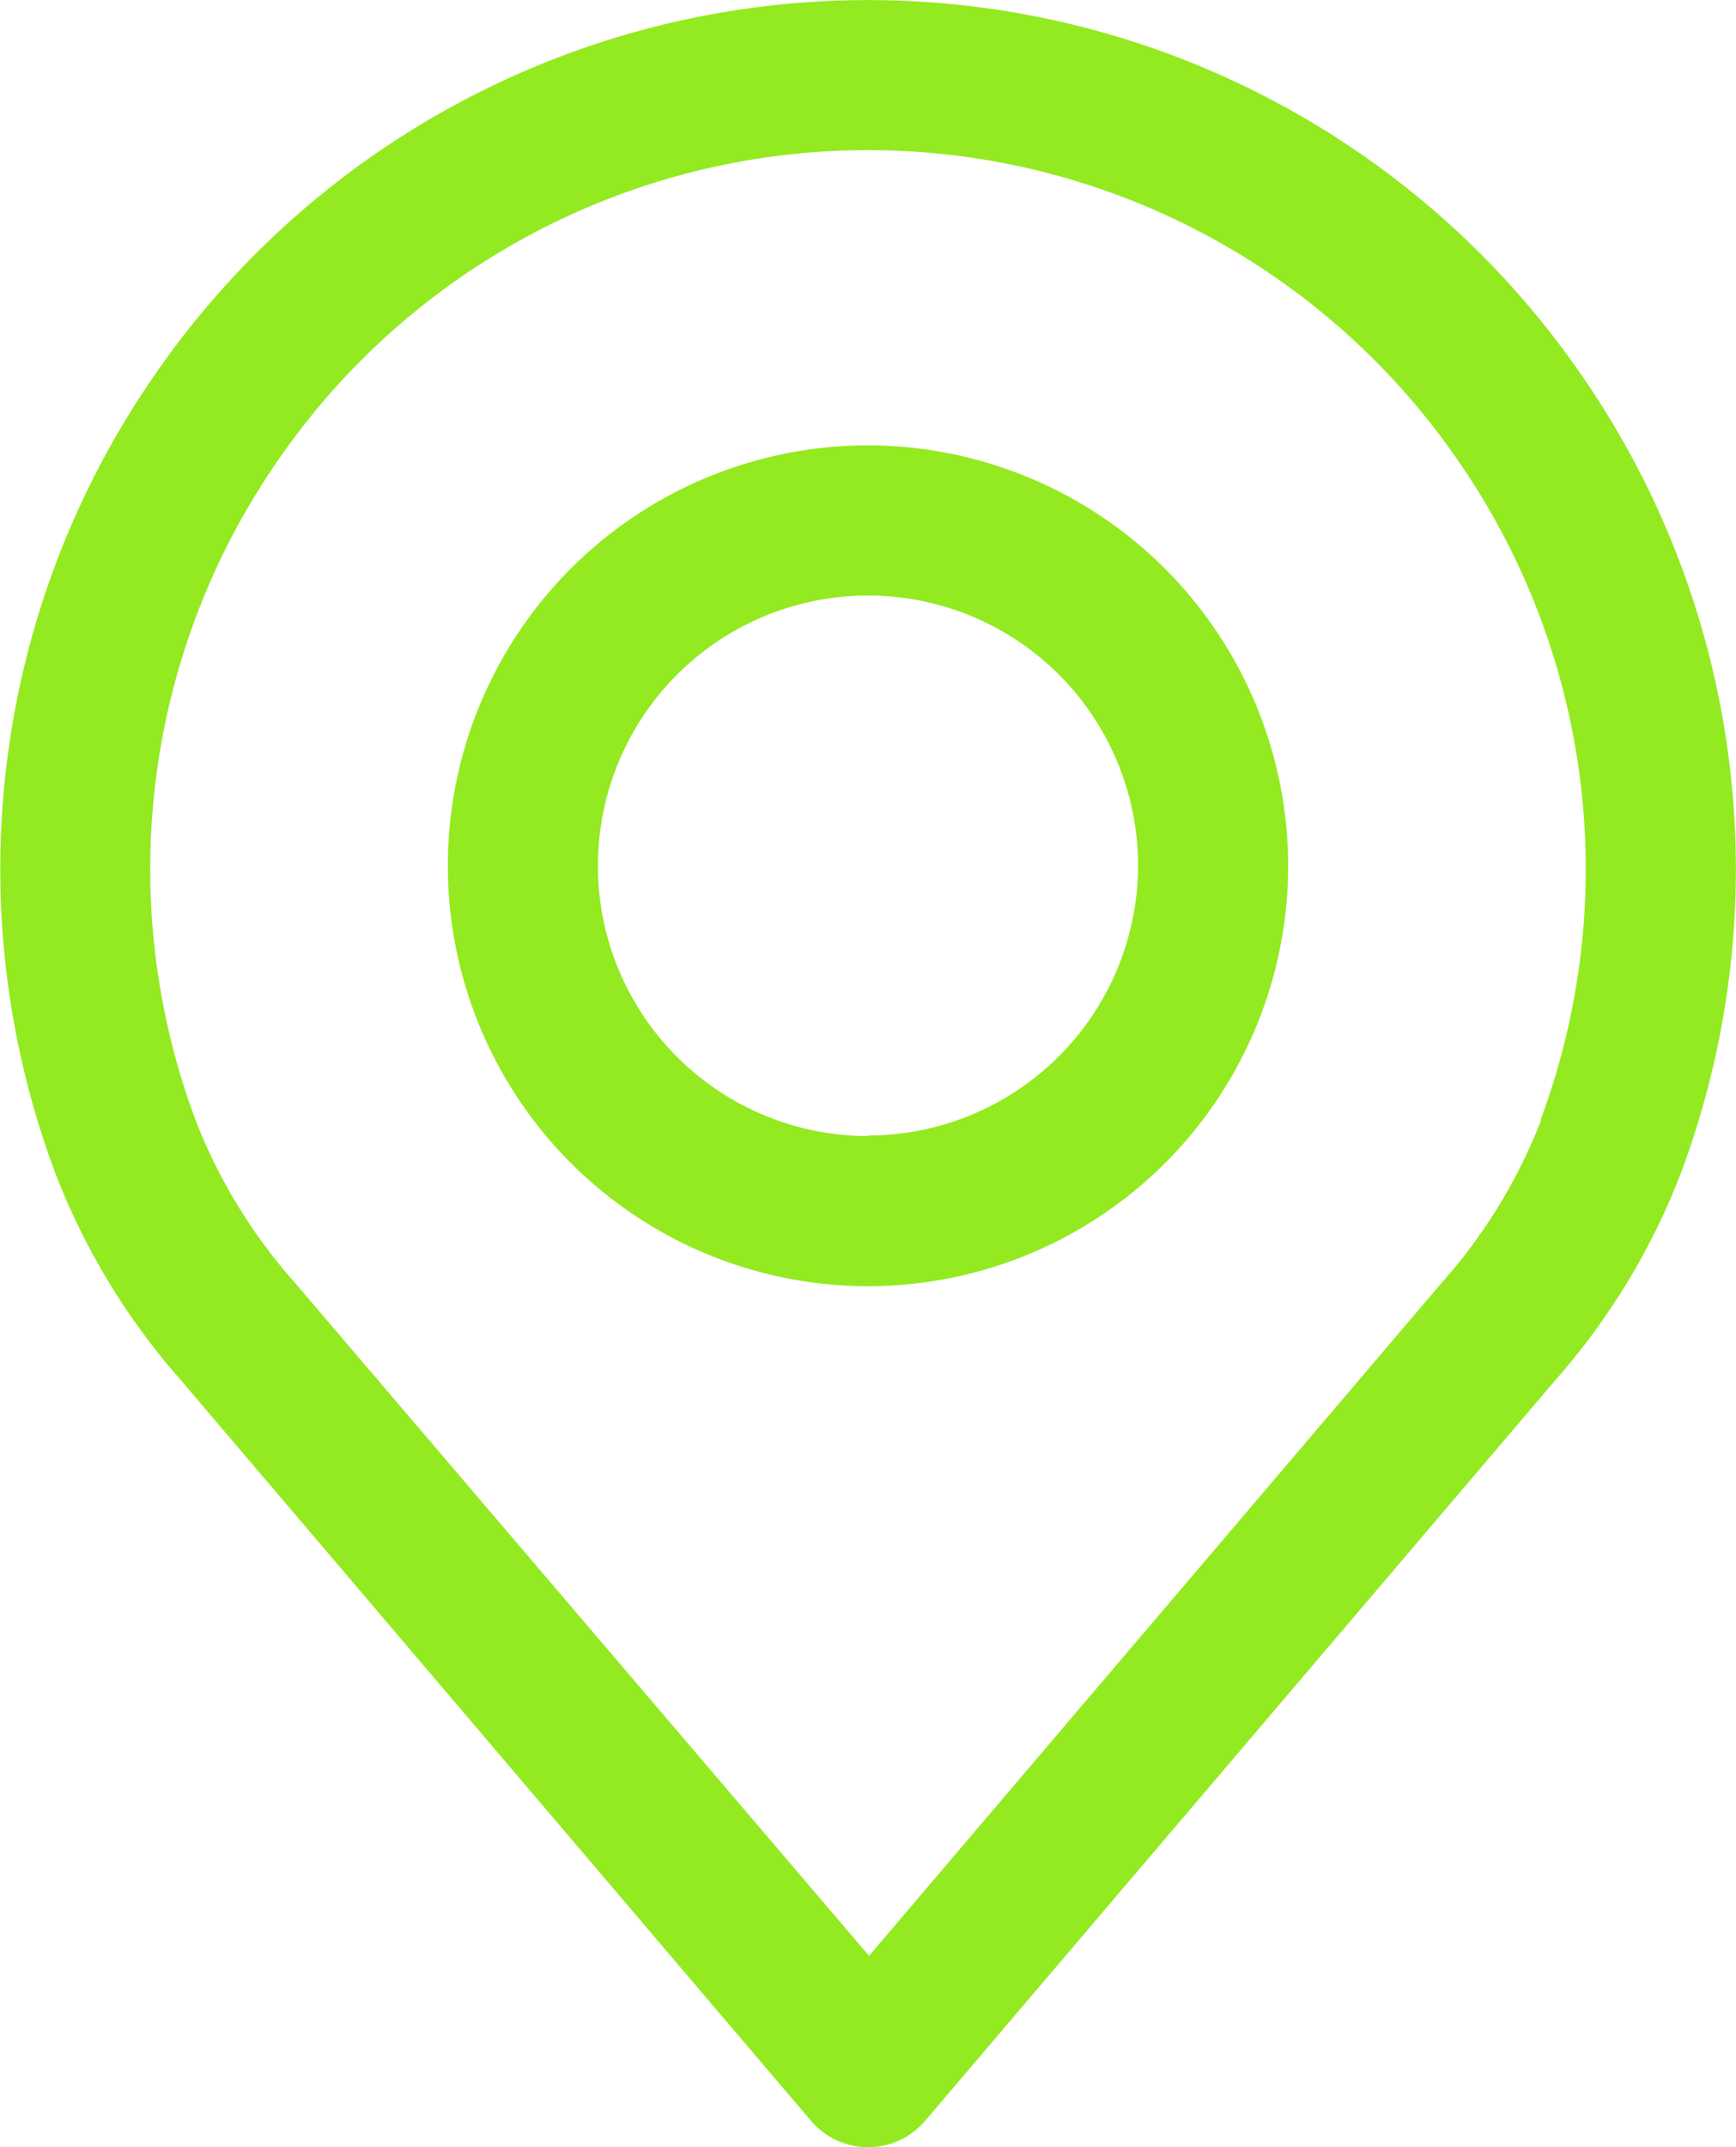<svg id="location-3" xmlns="http://www.w3.org/2000/svg" width="13.292" height="16.43" viewBox="0 0 13.292 16.43">
  <g id="Grupo_34838" data-name="Grupo 34838" transform="translate(0)">
    <g id="Grupo_34837" data-name="Grupo 34837">
      <path id="Trazado_36825" data-name="Trazado 36825" d="M60.986,2.857a6.634,6.634,0,0,0-10.907,0,6.635,6.635,0,0,0-.772,6.113,5.225,5.225,0,0,0,.963,1.59l4.825,5.668a.574.574,0,0,0,.875,0l4.824-5.666a5.23,5.23,0,0,0,.963-1.588A6.636,6.636,0,0,0,60.986,2.857Zm-.3,5.714a4.1,4.1,0,0,1-.758,1.241l0,0-4.388,5.154L51.141,9.812a4.1,4.1,0,0,1-.759-1.245,5.488,5.488,0,0,1,.641-5.057,5.485,5.485,0,0,1,9.017,0A5.489,5.489,0,0,1,60.681,8.571Z" transform="translate(-48.886)" fill="#93ea20"/>
    </g>
  </g>
  <g id="Grupo_34840" data-name="Grupo 34840" transform="translate(3.429 3.408)">
    <g id="Grupo_34839" data-name="Grupo 34839">
      <path id="Trazado_36826" data-name="Trazado 36826" d="M158.971,106.219a3.217,3.217,0,1,0,3.217,3.217A3.221,3.221,0,0,0,158.971,106.219Zm0,5.285a2.068,2.068,0,1,1,2.068-2.068A2.07,2.07,0,0,1,158.971,111.5Z" transform="translate(-155.754 -106.219)" fill="#93ea20"/>
    </g>
  </g>
</svg>
